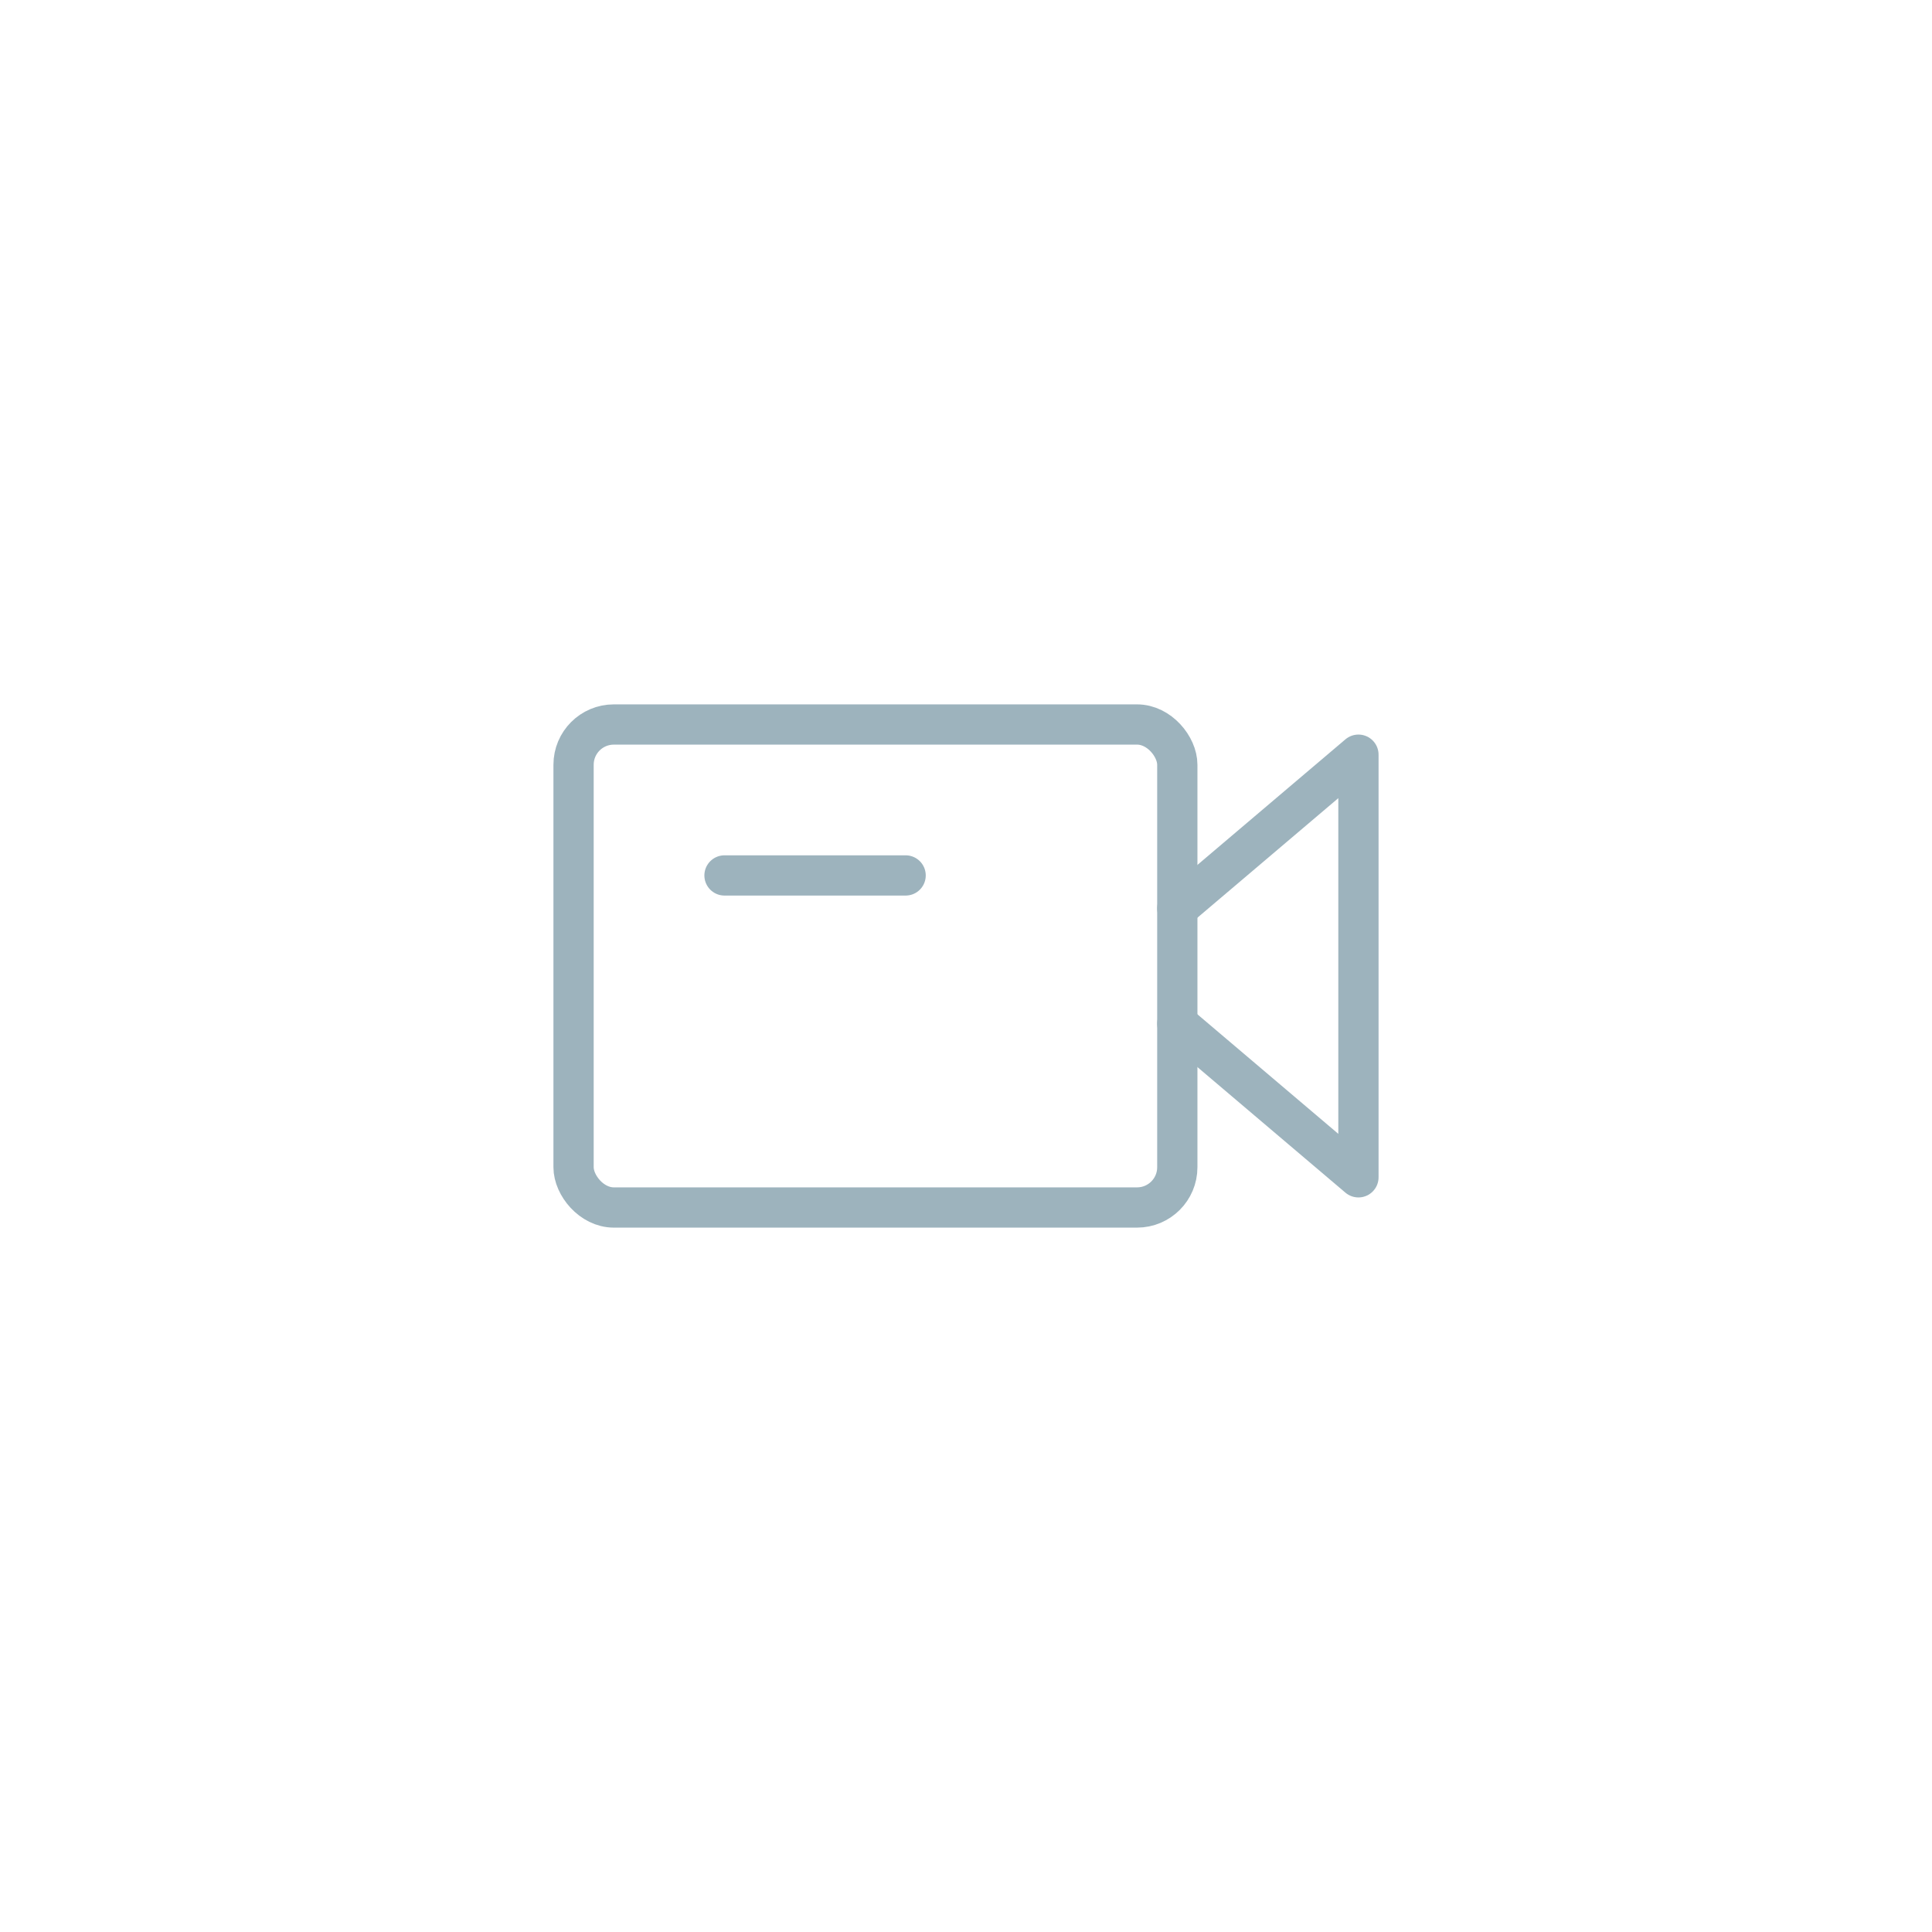 <svg id="icVideoDeviceBottom" xmlns="http://www.w3.org/2000/svg" width="48" height="48" viewBox="0 0 48 48">
  <rect id="Retângulo_782" data-name="Retângulo 782" width="48" height="48" fill="#a8a3ae" opacity="0"/>
  <path id="Caminho_62" data-name="Caminho 62" d="M0,0H24V24H0Z" transform="translate(12 12)" fill="none" fill-rule="evenodd"/>
  <g id="ic_device" transform="translate(12 12)">
    <path id="Caminho_63" data-name="Caminho 63" d="M11.5,11.182,16,15V4.5L11.5,8.318" transform="translate(5.75 2.25)" fill="none" stroke="#9db3bd" stroke-linecap="round" stroke-linejoin="round" stroke-width="1" fill-rule="evenodd"/>
    <rect id="Retângulo_3" data-name="Retângulo 3" width="15" height="12" rx="1" transform="translate(2.25 6)" fill="none" stroke="#9db3bd" stroke-width="1"/>
    <path id="Caminho_64" data-name="Caminho 64" d="M4,6.5H8.5" transform="translate(2 3.25)" fill="none" stroke="#9db3bd" stroke-linecap="round" stroke-linejoin="round" stroke-width="1" fill-rule="evenodd"/>
  </g>
</svg>
